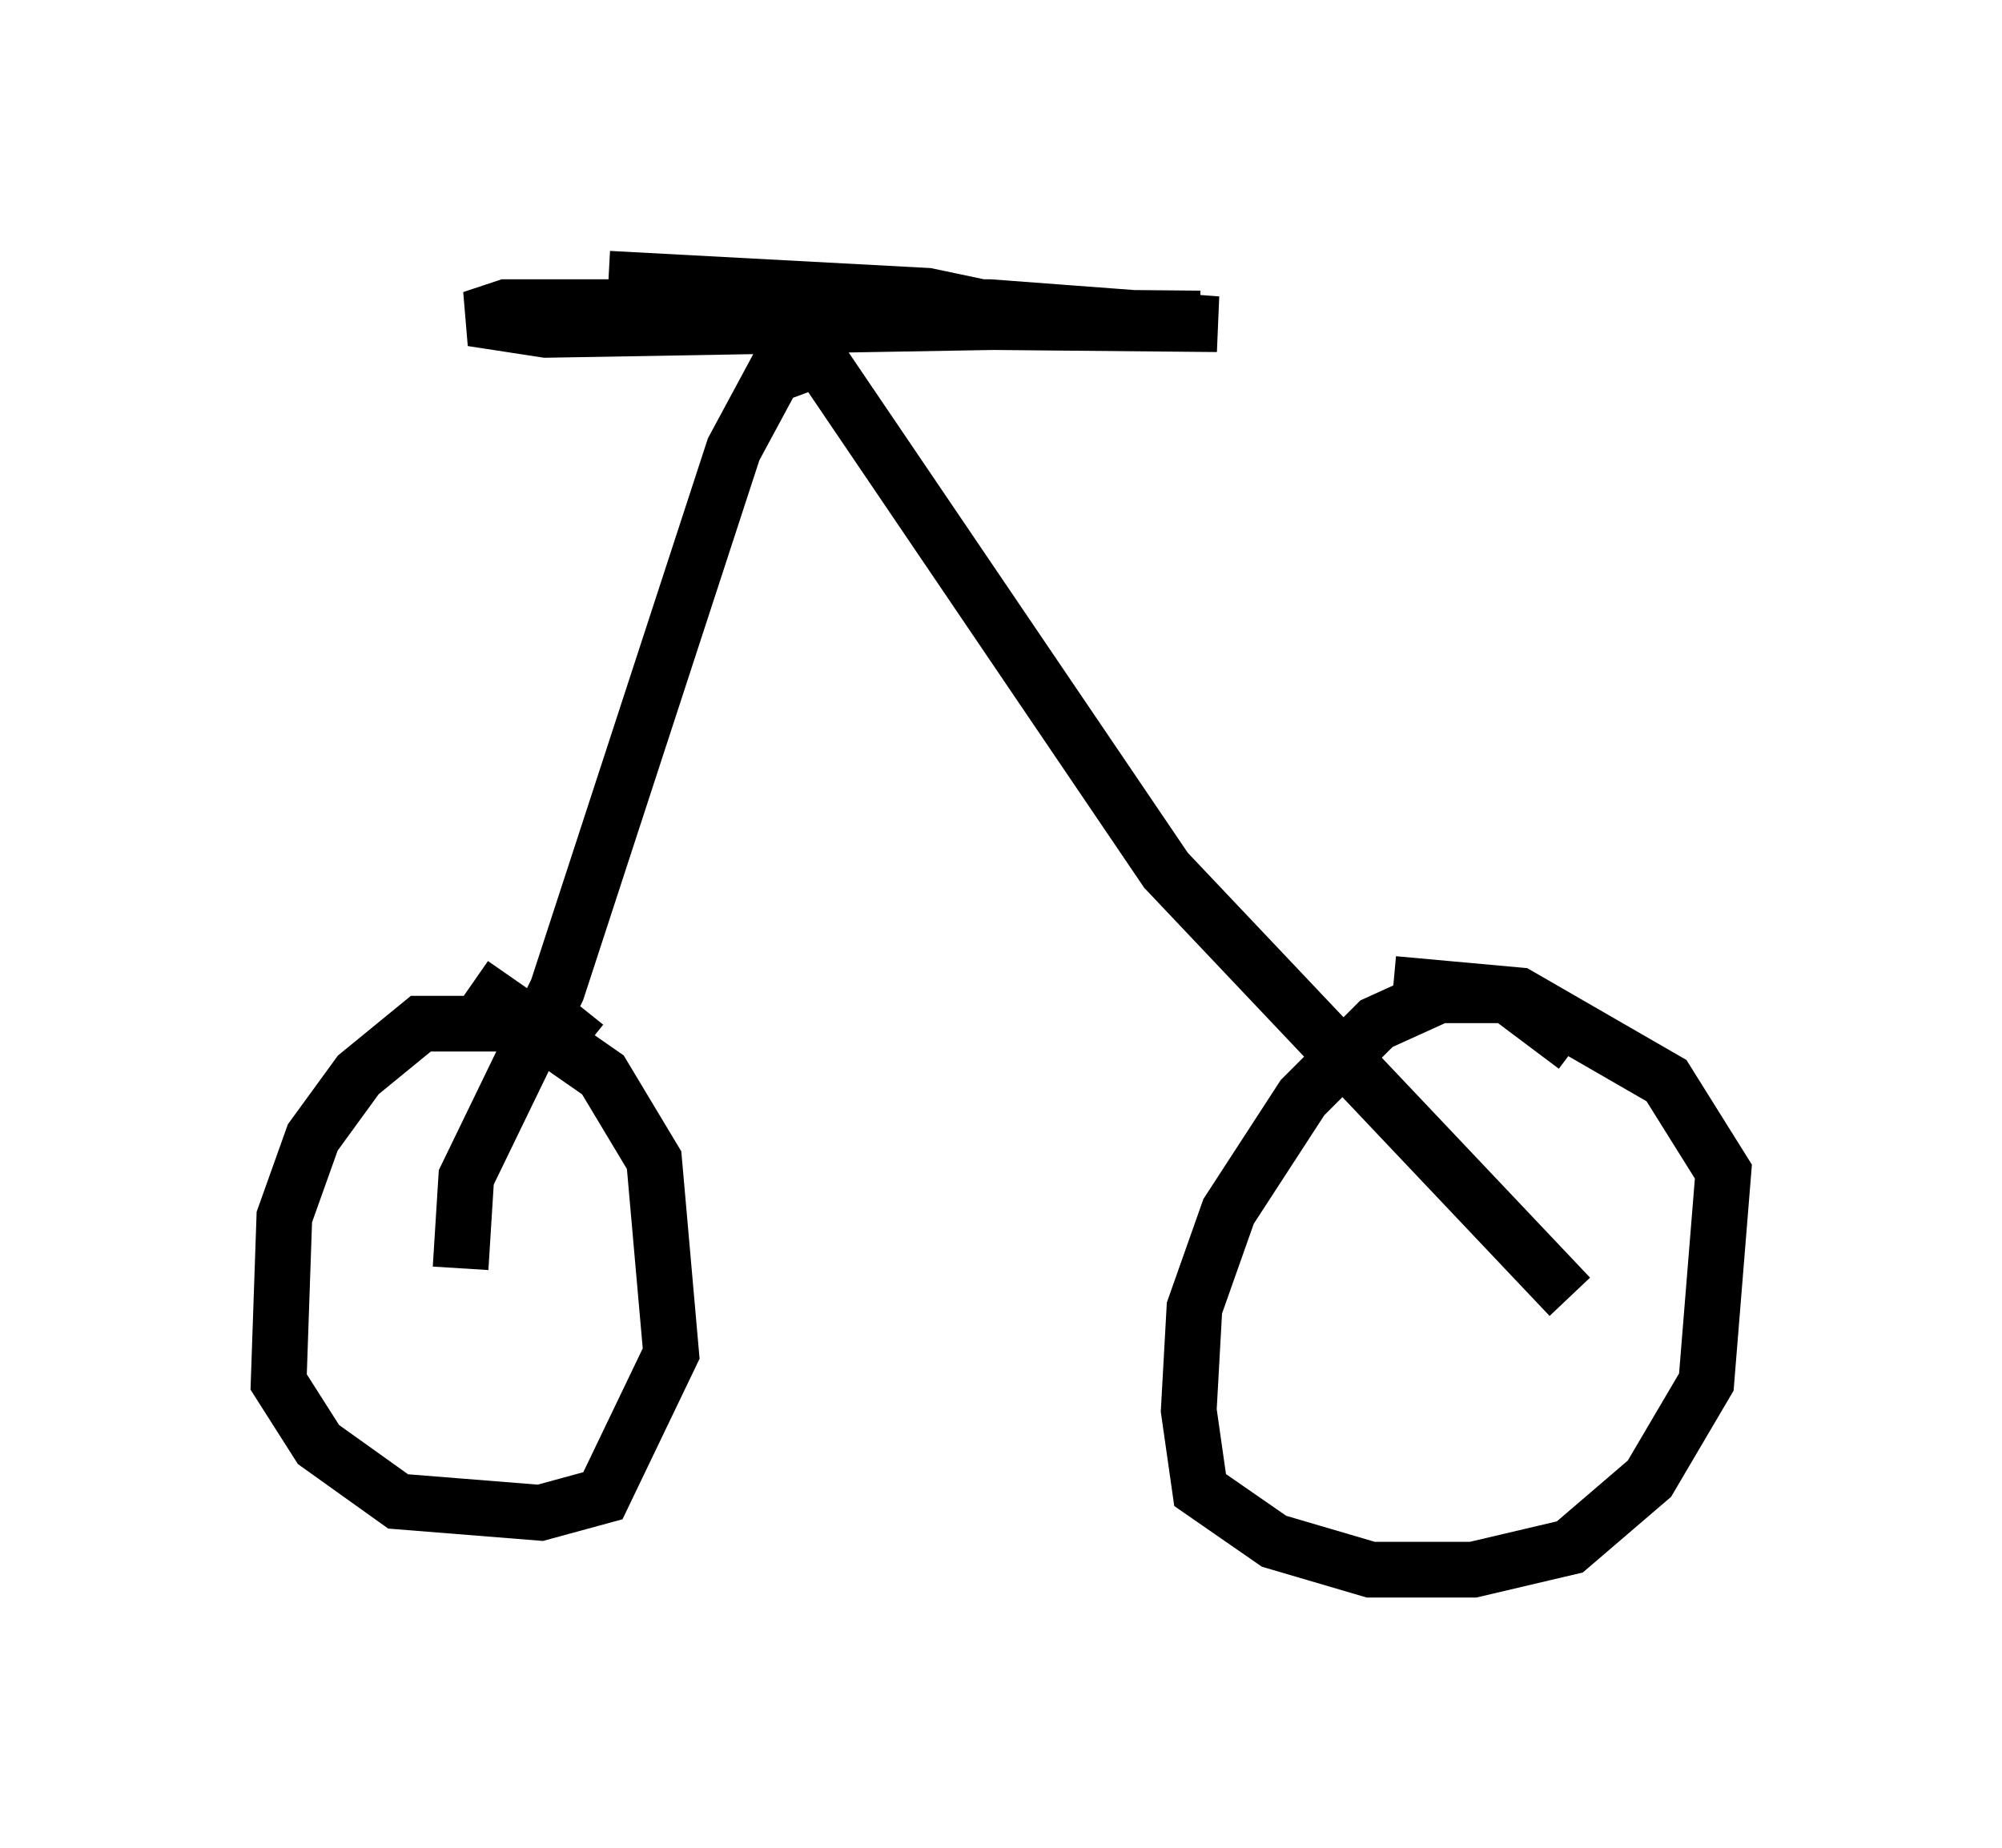 <?xml version="1.0" encoding="utf-8" ?>
<svg baseProfile="full" height="33.173" version="1.1" width="35.929" xmlns="http://www.w3.org/2000/svg" xmlns:ev="http://www.w3.org/2001/xml-events" xmlns:xlink="http://www.w3.org/1999/xlink"><defs /><rect fill="white" height="33.173" width="35.929" x="0" y="0" /><path d="M11.023, 20.517 m-0.51, -1.735 l-0.51, -0.408 -2.45, 0.0 l-1.123, 0.919 -0.817, 1.123 l-0.51, 1.429 -0.102, 2.96 l0.715, 1.123 1.429, 1.021 l2.552, 0.204 1.123, -0.306 l1.225, -2.552 -0.306, -3.471 l-0.919, -1.531 -2.348, -1.633 m19.804, 1.123 l-1.225, -0.919 -1.225, 0.0 l-1.123, 0.51 -1.327, 1.327 l-1.327, 2.042 -0.613, 1.735 l-0.102, 1.838 0.204, 1.429 l1.327, 0.919 1.735, 0.51 l1.838, 0.0 1.735, -0.408 l1.429, -1.225 1.021, -1.735 l0.306, -3.777 -1.021, -1.633 l-2.654, -1.531 -2.246, -0.204 m-16.742, 5.104 l0.102, -1.633 1.633, -3.369 l3.165, -9.698 0.715, -1.327 l0.817, -0.306 6.227, 9.188 l7.248, 7.656 m-17.252, -17.559 l10.923, 0.102 -4.083, -0.306 l-8.677, 0.0 -0.613, 0.204 l1.327, 0.204 11.74, -0.204 l-10.923, -0.102 7.963, 0.102 l-1.94, -0.408 -5.717, -0.306 " fill="none" stroke="black" stroke-width="1" /></svg>